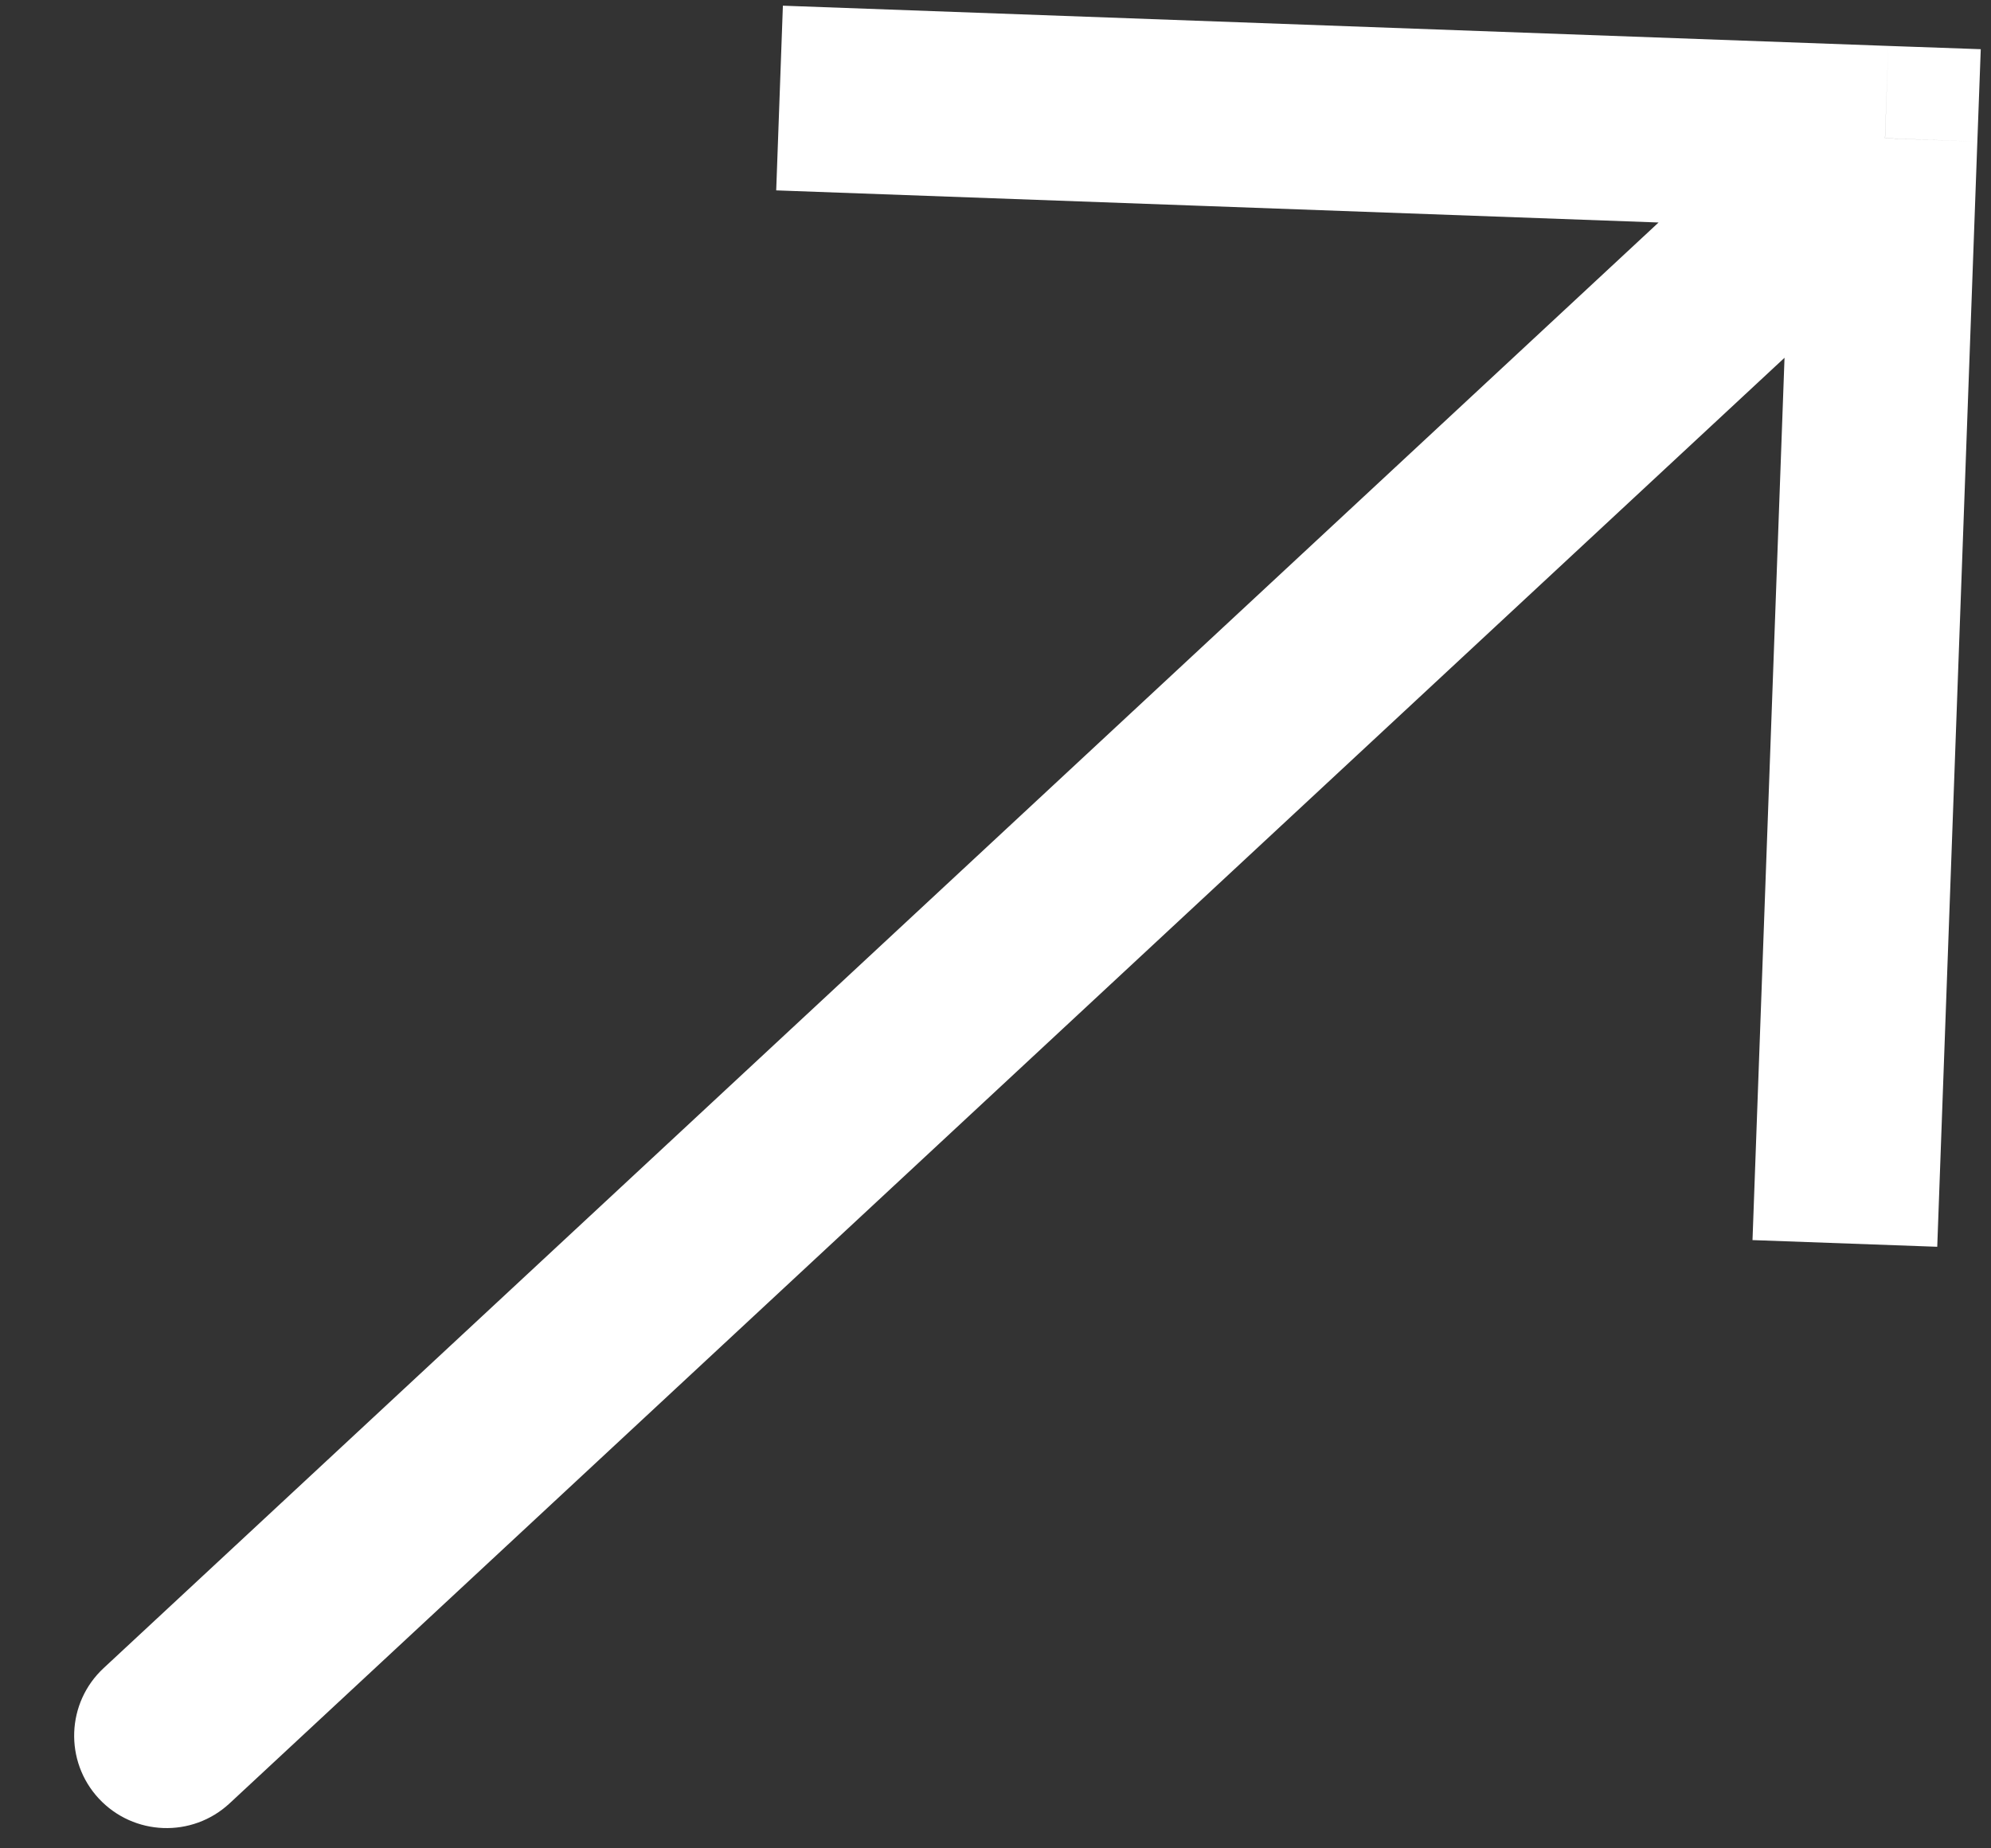 <svg width="14" height="13" viewBox="0 0 14 13" fill="none" xmlns="http://www.w3.org/2000/svg">
<rect x="0" y="0" width="14" height="13" fill="#333333" stroke="none"/>
<path d="M13.255 0.972L13.904 0.996L13.928 0.346L13.278 0.323L13.255 0.972ZM0.729 11.732C0.466 11.976 0.451 12.387 0.695 12.65C0.94 12.913 1.351 12.928 1.614 12.684L0.729 11.732ZM13.622 8.769L13.904 0.996L12.605 0.949L12.323 8.722L13.622 8.769ZM13.278 0.323L5.505 0.04L5.458 1.339L13.231 1.622L13.278 0.323ZM12.812 0.496L0.729 11.732L1.614 12.684L13.697 1.448L12.812 0.496Z" fill="white"/>
</svg>
